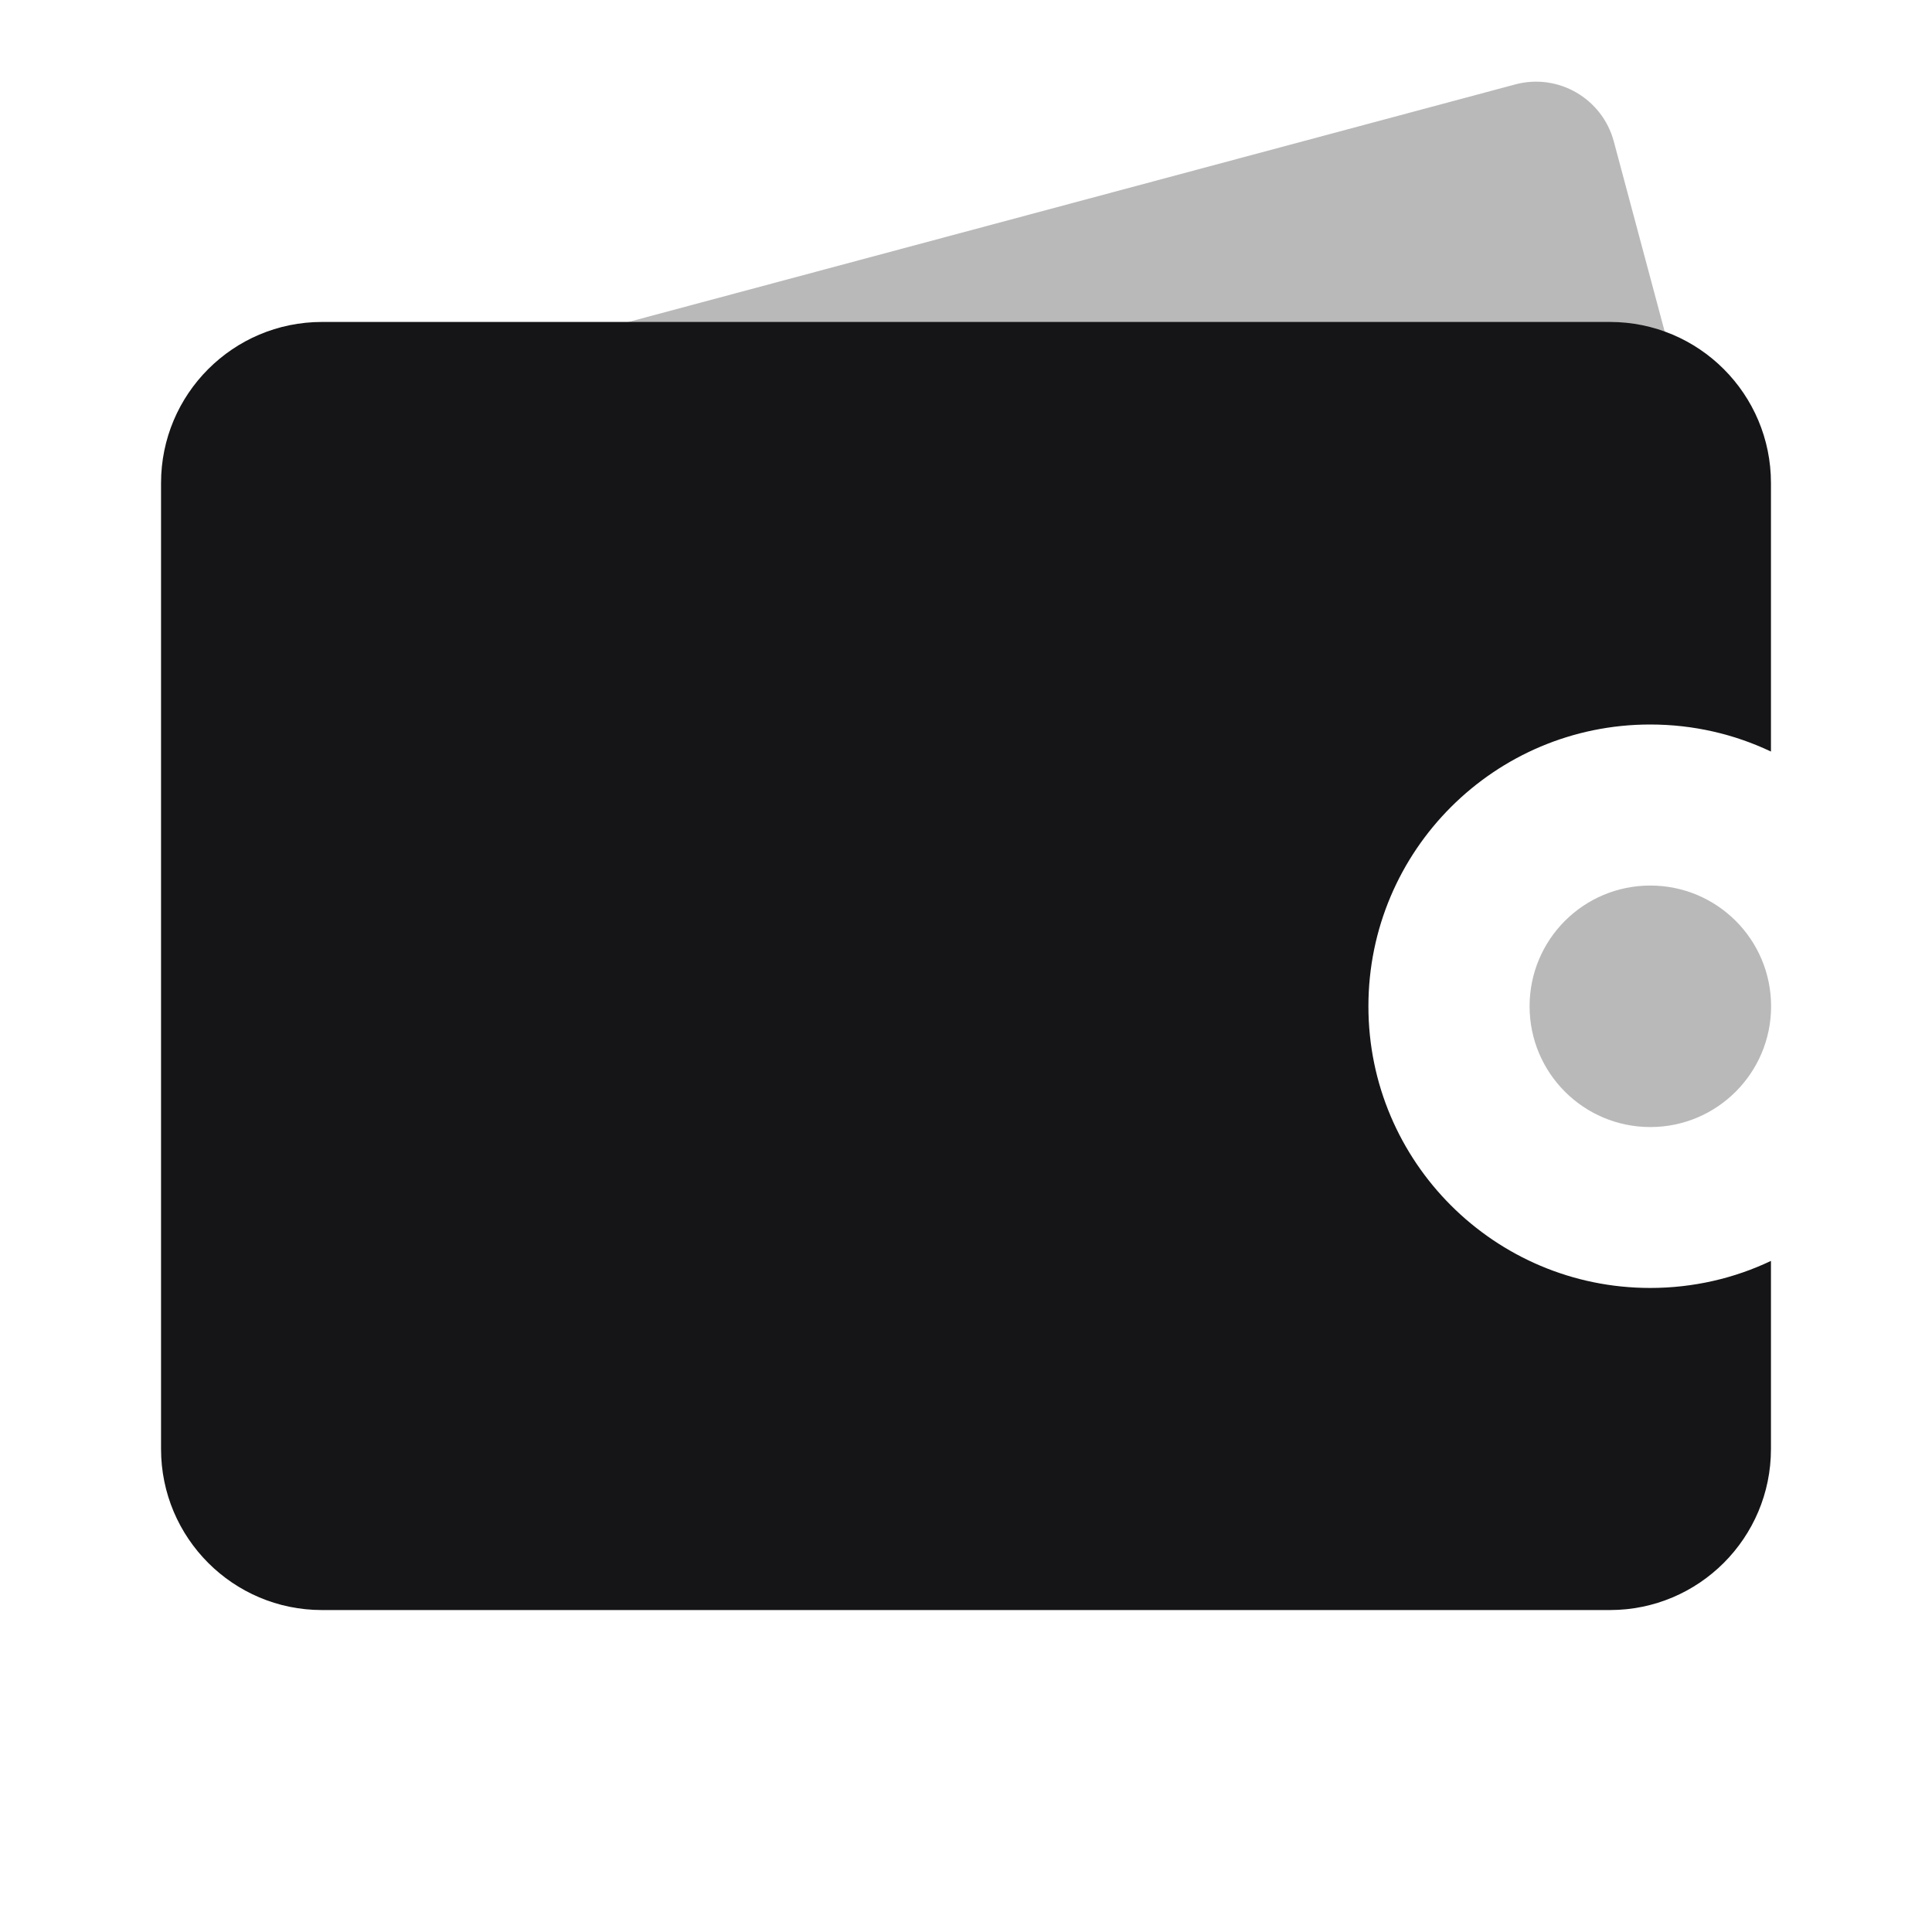 <svg width="14" height="14" viewBox="0 0 14 14" fill="none" xmlns="http://www.w3.org/2000/svg">
<path opacity="0.3" d="M11.959 8.167C12.442 8.167 12.834 7.775 12.834 7.292C12.834 6.808 12.442 6.417 11.959 6.417C11.475 6.417 11.084 6.808 11.084 7.292C11.084 7.775 11.475 8.167 11.959 8.167Z" fill="#151416"/>
<path opacity="0.3" d="M10.979 0.612L1.964 3.027C1.653 3.111 1.468 3.431 1.551 3.742L2.306 6.559C2.39 6.87 2.709 7.055 3.021 6.972L12.036 4.556C12.347 4.473 12.532 4.153 12.448 3.841L11.694 1.024C11.61 0.713 11.29 0.528 10.979 0.612Z" fill="#151416"/>
<path fill-rule="evenodd" clip-rule="evenodd" d="M12.833 5.446C12.568 5.32 12.271 5.25 11.958 5.25C10.831 5.25 9.916 6.164 9.916 7.292C9.916 8.419 10.831 9.333 11.958 9.333C12.271 9.333 12.568 9.263 12.833 9.137V10.5C12.833 11.144 12.311 11.667 11.666 11.667H2.333C1.689 11.667 1.167 11.144 1.167 10.5V3.5C1.167 2.856 1.689 2.333 2.333 2.333H11.666C12.311 2.333 12.833 2.856 12.833 3.5V5.446Z" fill="#151416"/>
</svg>
